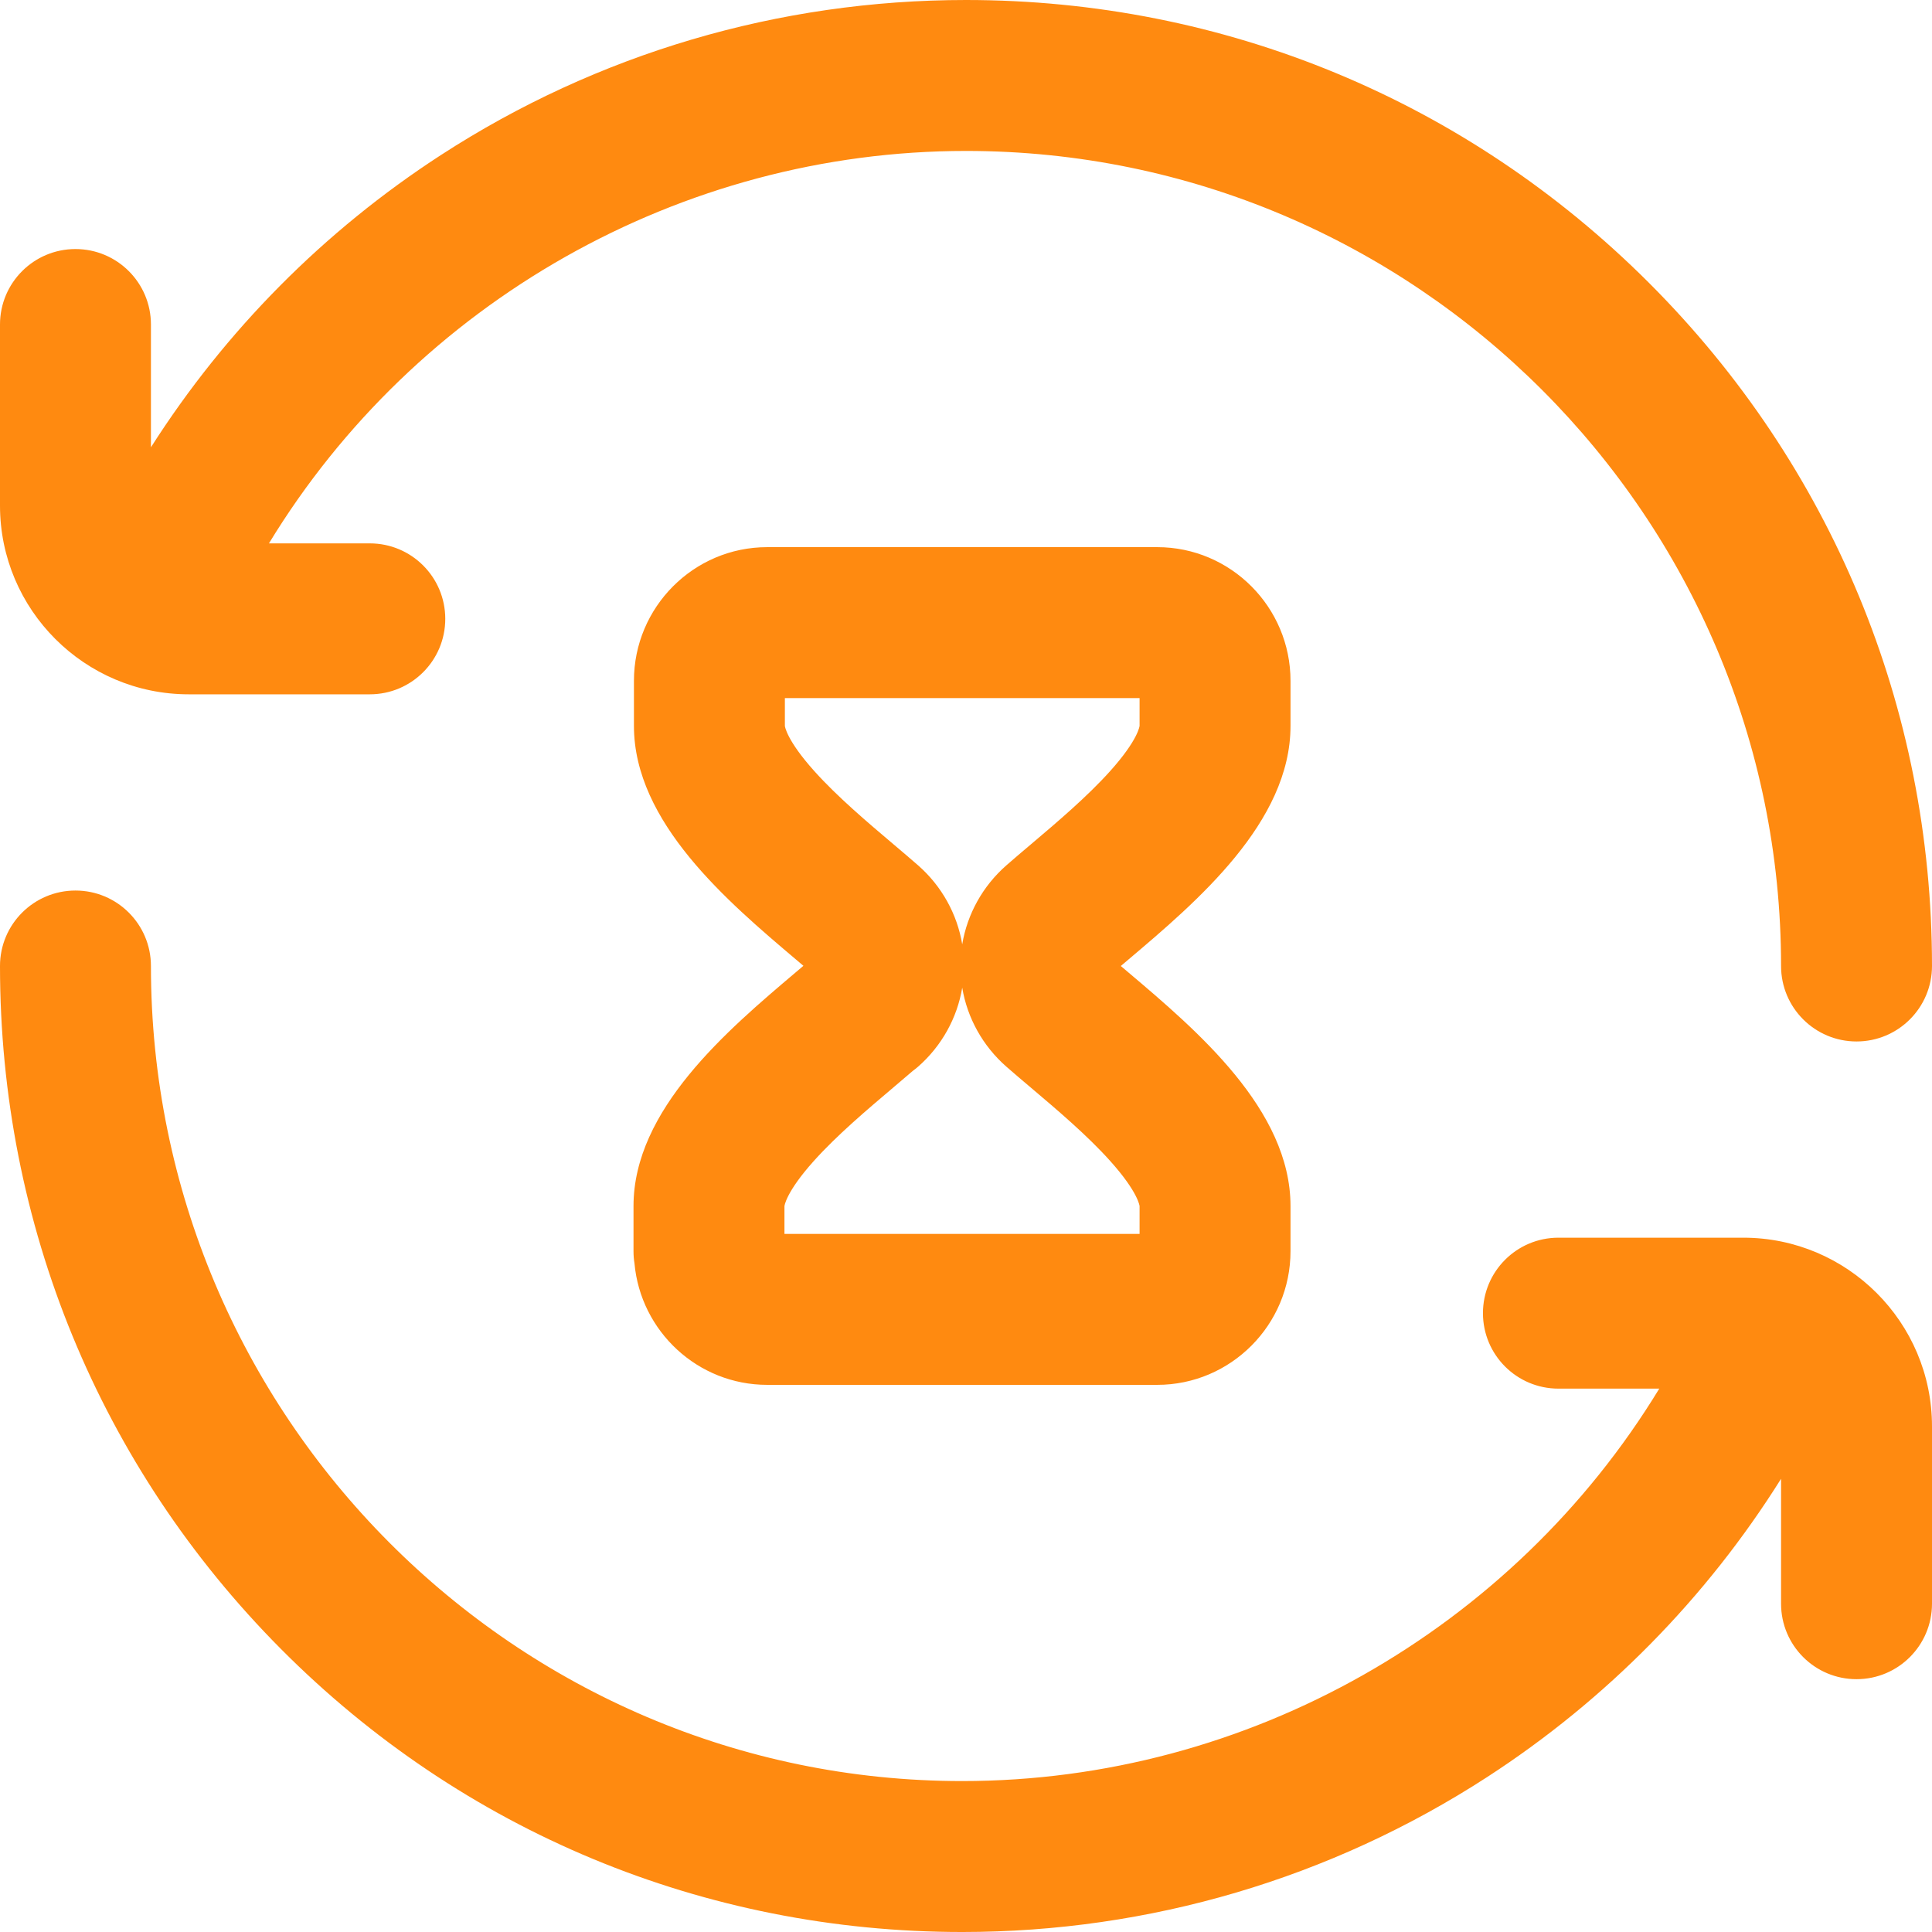 <?xml version="1.0"?>
<svg xmlns="http://www.w3.org/2000/svg" height="512px" viewBox="0 0 512 512" width="512px" class=""><g><path d="m342 192.379v-11.953c0-19.535-15.844-35.426-35.312-35.426h-103.375c-19.469 0-35.312 15.891-35.312 35.426v11.953c0 25.543 24.836 46.57 42.973 61.926.66.559 1.309 1.109 1.941 1.645-.668.57-1.355 1.152-2.059 1.746-18.133 15.355-42.969 36.383-42.969 61.926v11.953c0 1.105.086 2.184.258 3.234 1.637 18.023 16.785 32.191 35.168 32.191h103.375c19.469 0 35.312-15.891 35.312-35.426v-11.953c0-25.547-24.84-46.574-42.973-61.926-.684-.578-1.352-1.145-2-1.695.648-.555 1.316-1.117 2-1.695 18.133-15.352 42.973-36.379 42.973-61.926zm-40 127.242v7.379h-94.113v-7.34c0-.035.328-3.684 7.812-12.023 6.102-6.797 14.02-13.496 21.004-19.41 1.812-1.535 3.547-3.004 5.184-4.418.484-.352.953-.727 1.41-1.125 6.266-5.492 10.367-12.918 11.703-20.941 1.336 8.023 5.438 15.445 11.707 20.941 2 1.754 4.172 3.594 6.473 5.539 6.984 5.914 14.902 12.617 21.004 19.414 7.488 8.34 7.812 11.984 7.816 11.984zm-7.816-115.258c-6.102 6.797-14.02 13.5-21.004 19.414-2.301 1.945-4.473 3.785-6.477 5.543-6.266 5.492-10.367 12.914-11.703 20.938-1.336-8.027-5.438-15.449-11.703-20.941-2.004-1.754-4.18-3.594-6.48-5.543-6.984-5.914-14.902-12.613-21-19.41-7.488-8.34-7.812-11.984-7.816-11.984v-7.379h94v7.34c-.004.035-.328 3.68-7.816 12.023zm-294.184-70.363v-48c0-11.047 8.953-20 20-20s20 8.953 20 20v32.535c19.68-30.891 45.812-57.312 76.844-77.445 41.438-26.879 89.555-41.09 139.156-41.09 68.379 0 132.668 26.629 181.02 74.98 48.352 48.352 74.98 112.641 74.98 181.02 0 11.047-8.953 20-20 20s-20-8.953-20-20c0-119.102-96.898-216-216-216-75.668 0-145.871 40.156-184.727 104h26.727c11.047 0 20 8.953 20 20s-8.953 20-20 20h-48c-27.57 0-50-22.43-50-50zm512 244v47c0 11.047-8.953 20-20 20s-20-8.953-20-20v-33.105c-19.789 31.57-46.289 58.543-77.844 79.016-41.438 26.879-89.555 41.09-139.156 41.09-68.34 0-132.465-26.645-180.562-75.023-48-48.285-74.438-112.555-74.438-180.977 0-11.047 8.953-20 20-20s20 8.953 20 20c0 119.102 96.449 216 215 216 75.664 0 145.871-40.156 184.727-104h-26.727c-11.047 0-20-8.953-20-20s8.953-20 20-20h49c27.57 0 50 22.43 50 50zm0 0" data-original="#000000" class="active-path" data-old_color="#000000" fill="#FF8A10"/></g> </svg>
